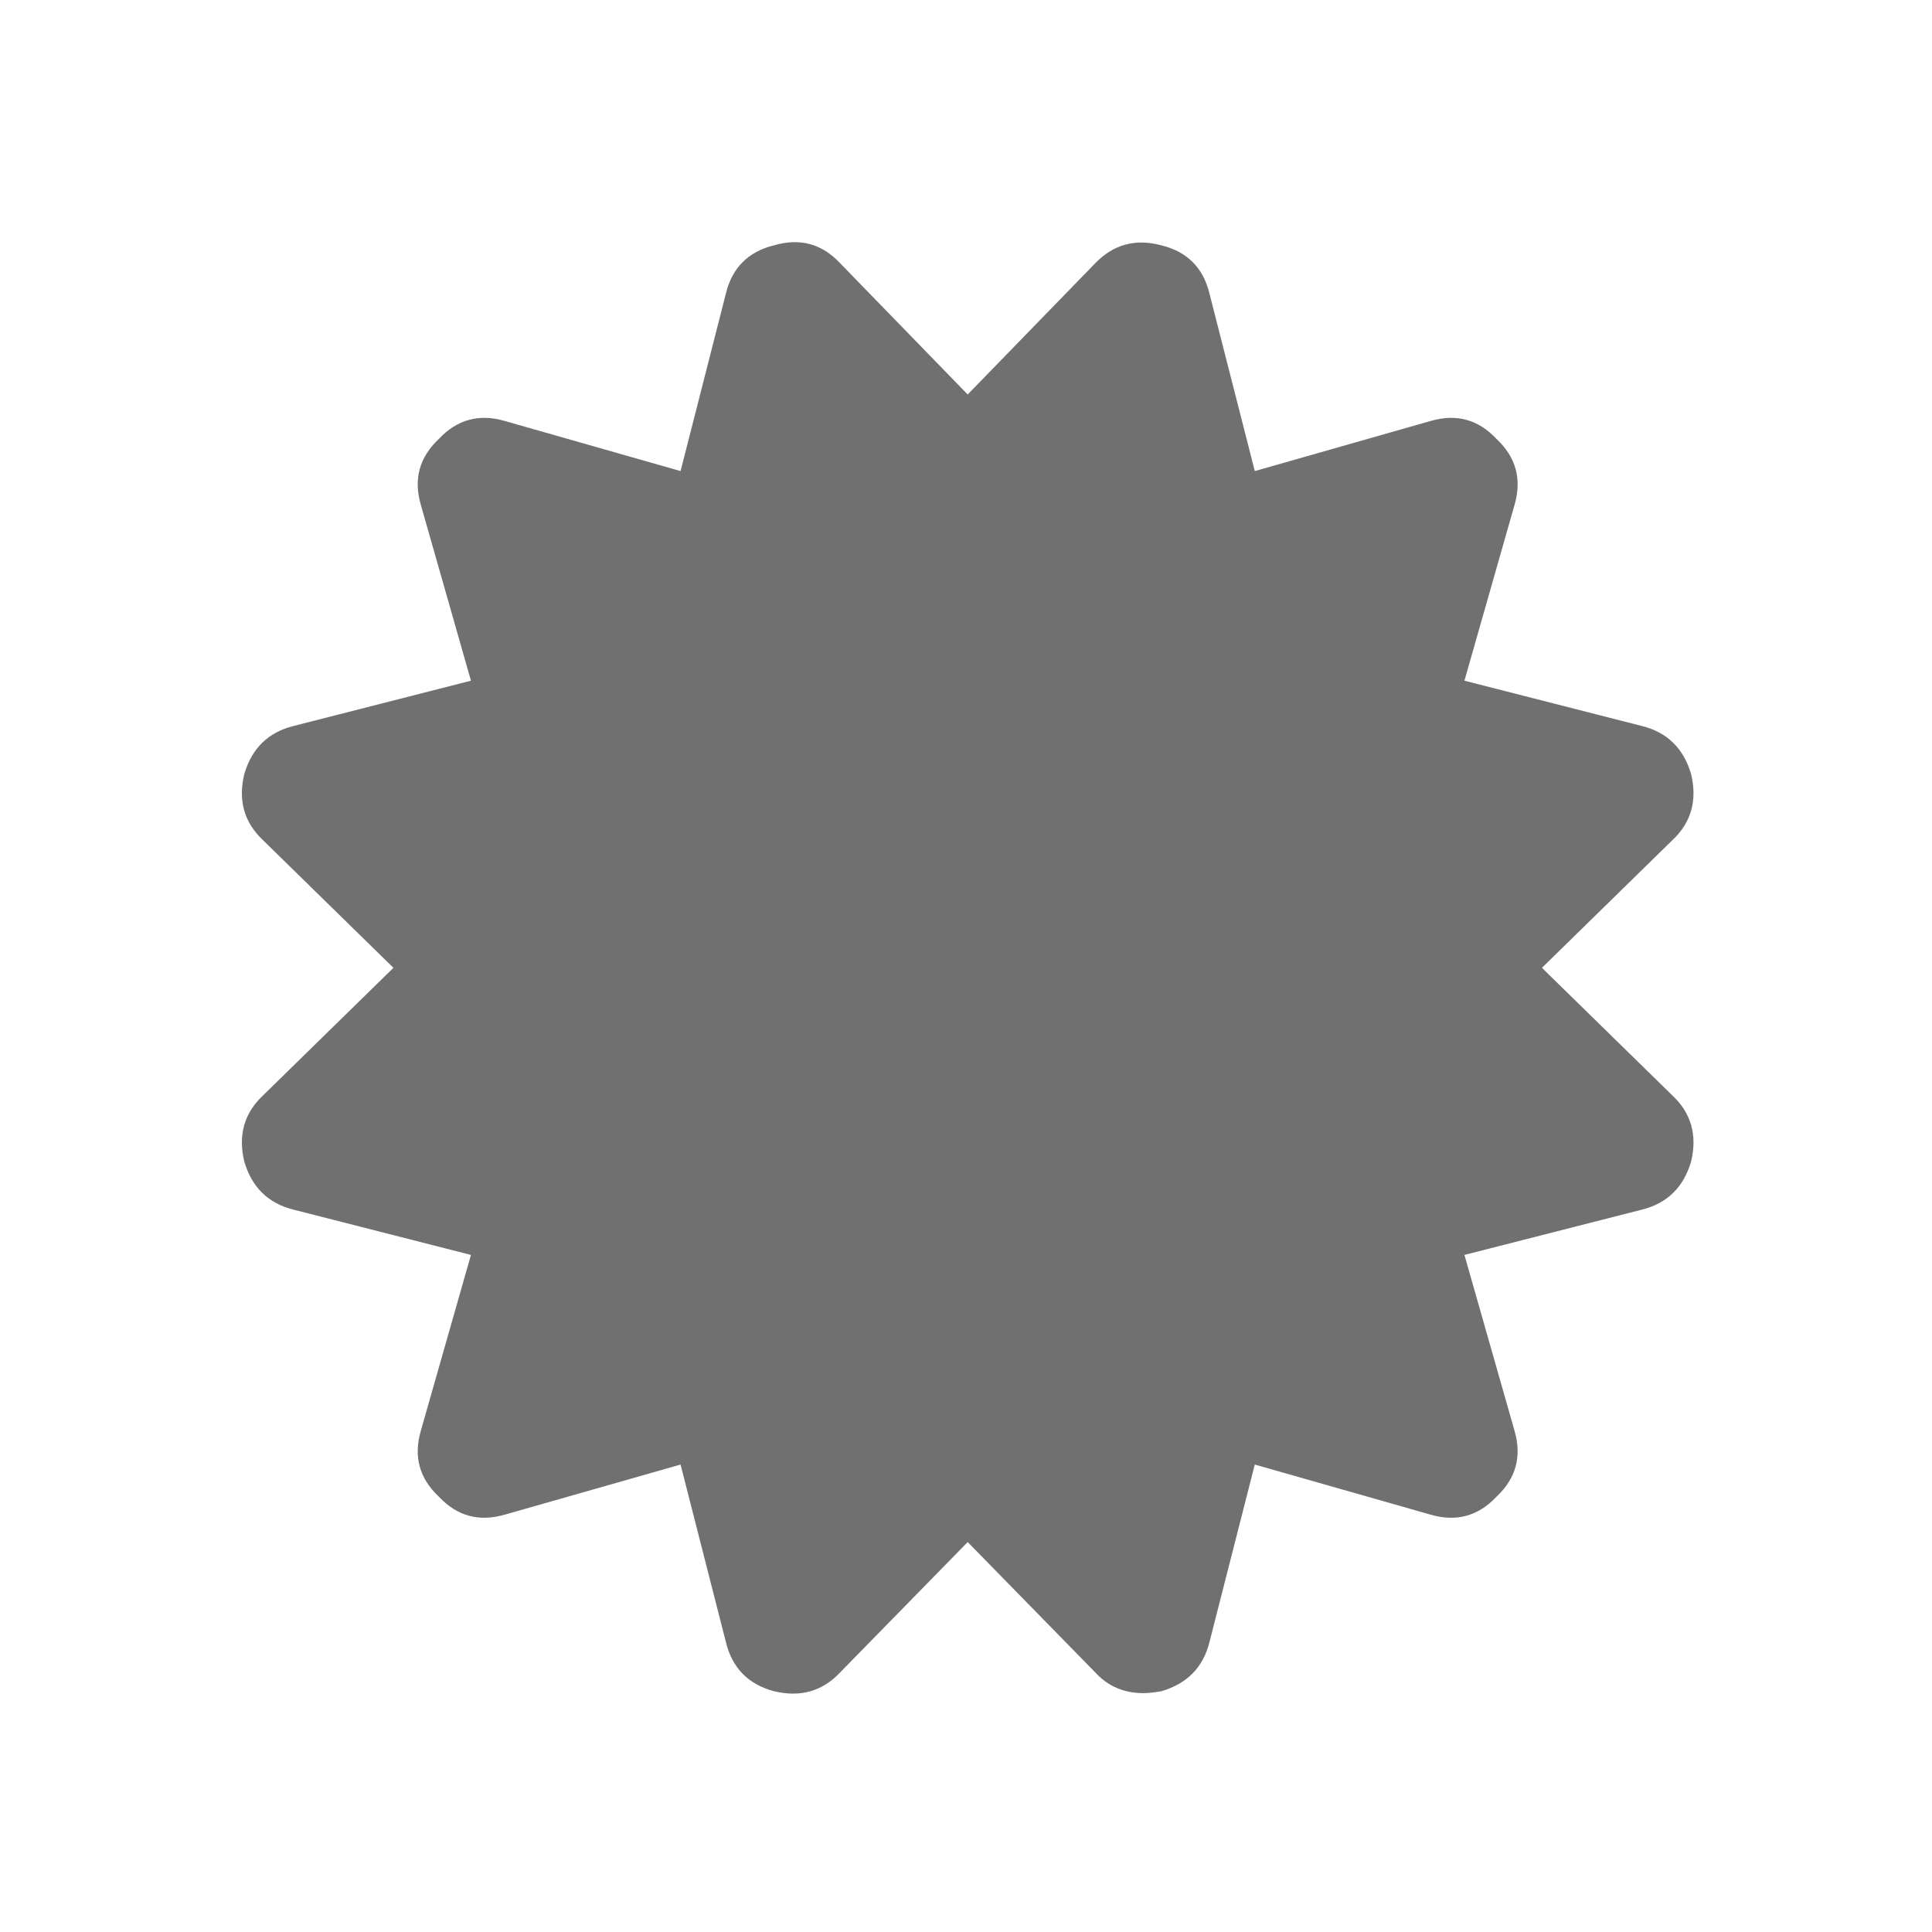 <svg viewBox="0 0 16 16" xmlns="http://www.w3.org/2000/svg"><path transform="matrix(.096 0 0 .096 1.964 1.968)" d="m123.8 73.99-11.24-11 11.24-11c1.63-1.521 2.173-3.422 1.63-5.703-0.651-2.227-2.063-3.612-4.237-4.155l-15.32-3.911 4.318-15.15c0.651-2.226 0.137-4.128-1.549-5.703-1.574-1.684-3.475-2.2-5.703-1.548l-15.15 4.318-3.912-15.32c-0.543-2.227-1.926-3.612-4.153-4.155-2.228-0.598-4.129-0.081-5.703 1.548l-11 11.32-11-11.32c-1.575-1.684-3.476-2.2-5.703-1.548-2.227 0.543-3.612 1.928-4.155 4.155l-3.911 15.32-15.15-4.318c-2.227-0.652-4.128-0.136-5.703 1.548-1.684 1.575-2.2 3.476-1.548 5.703l4.318 15.15-15.32 3.911c-2.172 0.543-3.585 1.928-4.236 4.155-0.544 2.281 0 4.182 1.629 5.703l11.24 11-11.24 11c-1.629 1.521-2.172 3.422-1.629 5.703 0.651 2.227 2.064 3.612 4.236 4.155l15.32 3.91-4.318 15.15c-0.652 2.227-0.136 4.127 1.548 5.703 1.575 1.684 3.476 2.199 5.703 1.548l15.15-4.317 3.911 15.32c0.543 2.227 1.928 3.639 4.155 4.236 2.281 0.543 4.182 0 5.703-1.629l11-11.24 11 11.24c1.086 1.193 2.471 1.791 4.154 1.791 0.381 0 0.896-0.055 1.549-0.162 2.227-0.652 3.611-2.064 4.154-4.236l3.91-15.32 15.15 4.317c2.228 0.651 4.129 0.136 5.703-1.548 1.685-1.576 2.2-3.477 1.549-5.703l-4.317-15.15 15.32-3.91c2.175-0.543 3.586-1.928 4.237-4.155 0.544-2.282 1e-4 -4.183-1.63-5.704" fill="#4d4d4d" fill-opacity=".8" stroke-opacity=".8"/></svg>
